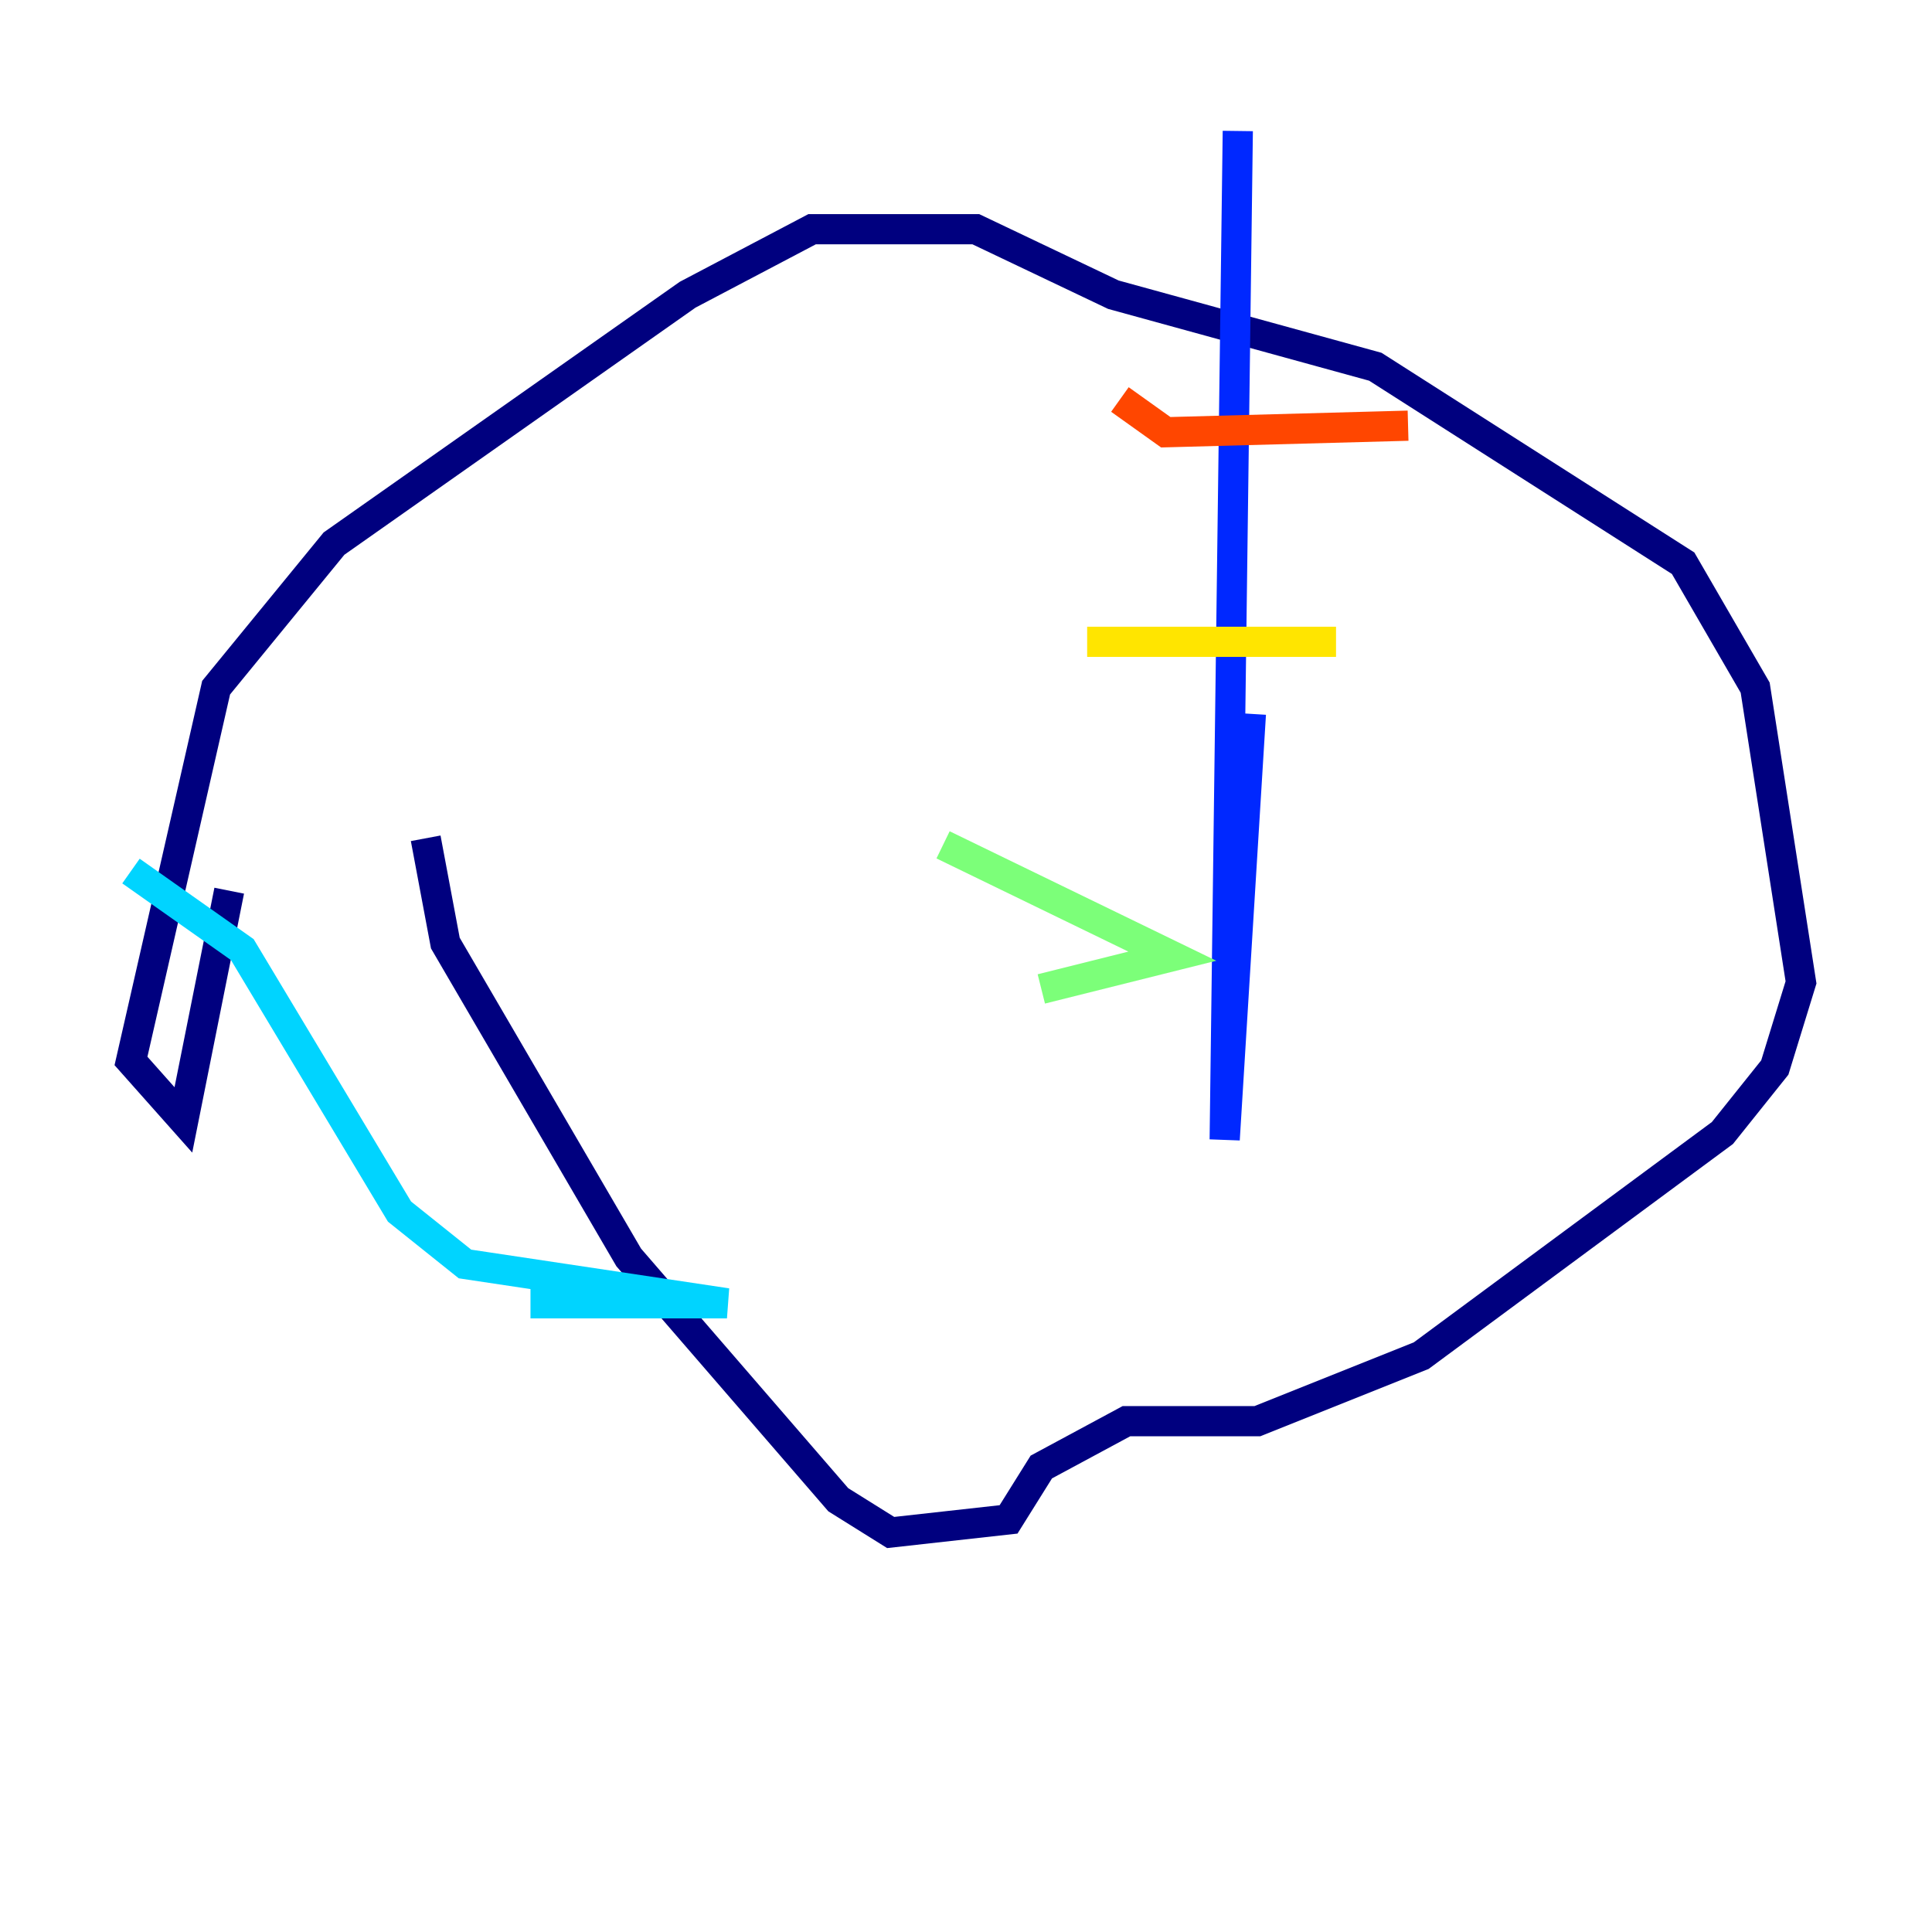 <?xml version="1.0" encoding="utf-8" ?>
<svg baseProfile="tiny" height="128" version="1.2" viewBox="0,0,128,128" width="128" xmlns="http://www.w3.org/2000/svg" xmlns:ev="http://www.w3.org/2001/xml-events" xmlns:xlink="http://www.w3.org/1999/xlink"><defs /><polyline fill="none" points="28.203,55.539 29.505,62.481 41.654,83.308 55.539,99.363 59.01,101.532 66.82,100.664 68.99,97.193 74.63,94.156 83.308,94.156 94.156,89.817 114.115,75.064 117.586,70.725 119.322,65.085 116.285,45.559 111.512,37.315 91.119,24.298 73.763,19.525 64.651,15.186 53.803,15.186 45.559,19.525 22.129,36.014 14.319,45.559 8.678,70.291 12.149,74.197 15.186,59.01" stroke="#00007f" stroke-width="2" /><polyline fill="none" points="82.007,8.678 81.139,75.498 82.875,47.295" stroke="#0028ff" stroke-width="2" /><polyline fill="none" points="8.678,57.709 16.054,62.915 26.468,80.271 30.807,83.742 48.163,86.346 35.146,86.346" stroke="#00d4ff" stroke-width="2" /><polyline fill="none" points="68.99,65.519 77.668,63.349 62.481,55.973" stroke="#7cff79" stroke-width="2" /><polyline fill="none" points="72.027,42.522 88.515,42.522" stroke="#ffe500" stroke-width="2" /><polyline fill="none" points="93.288,28.203 77.234,28.637 74.197,26.468" stroke="#ff4600" stroke-width="2" /><polyline fill="none" points="28.203,82.875 28.203,82.875" stroke="#7f0000" stroke-width="2" /></svg>